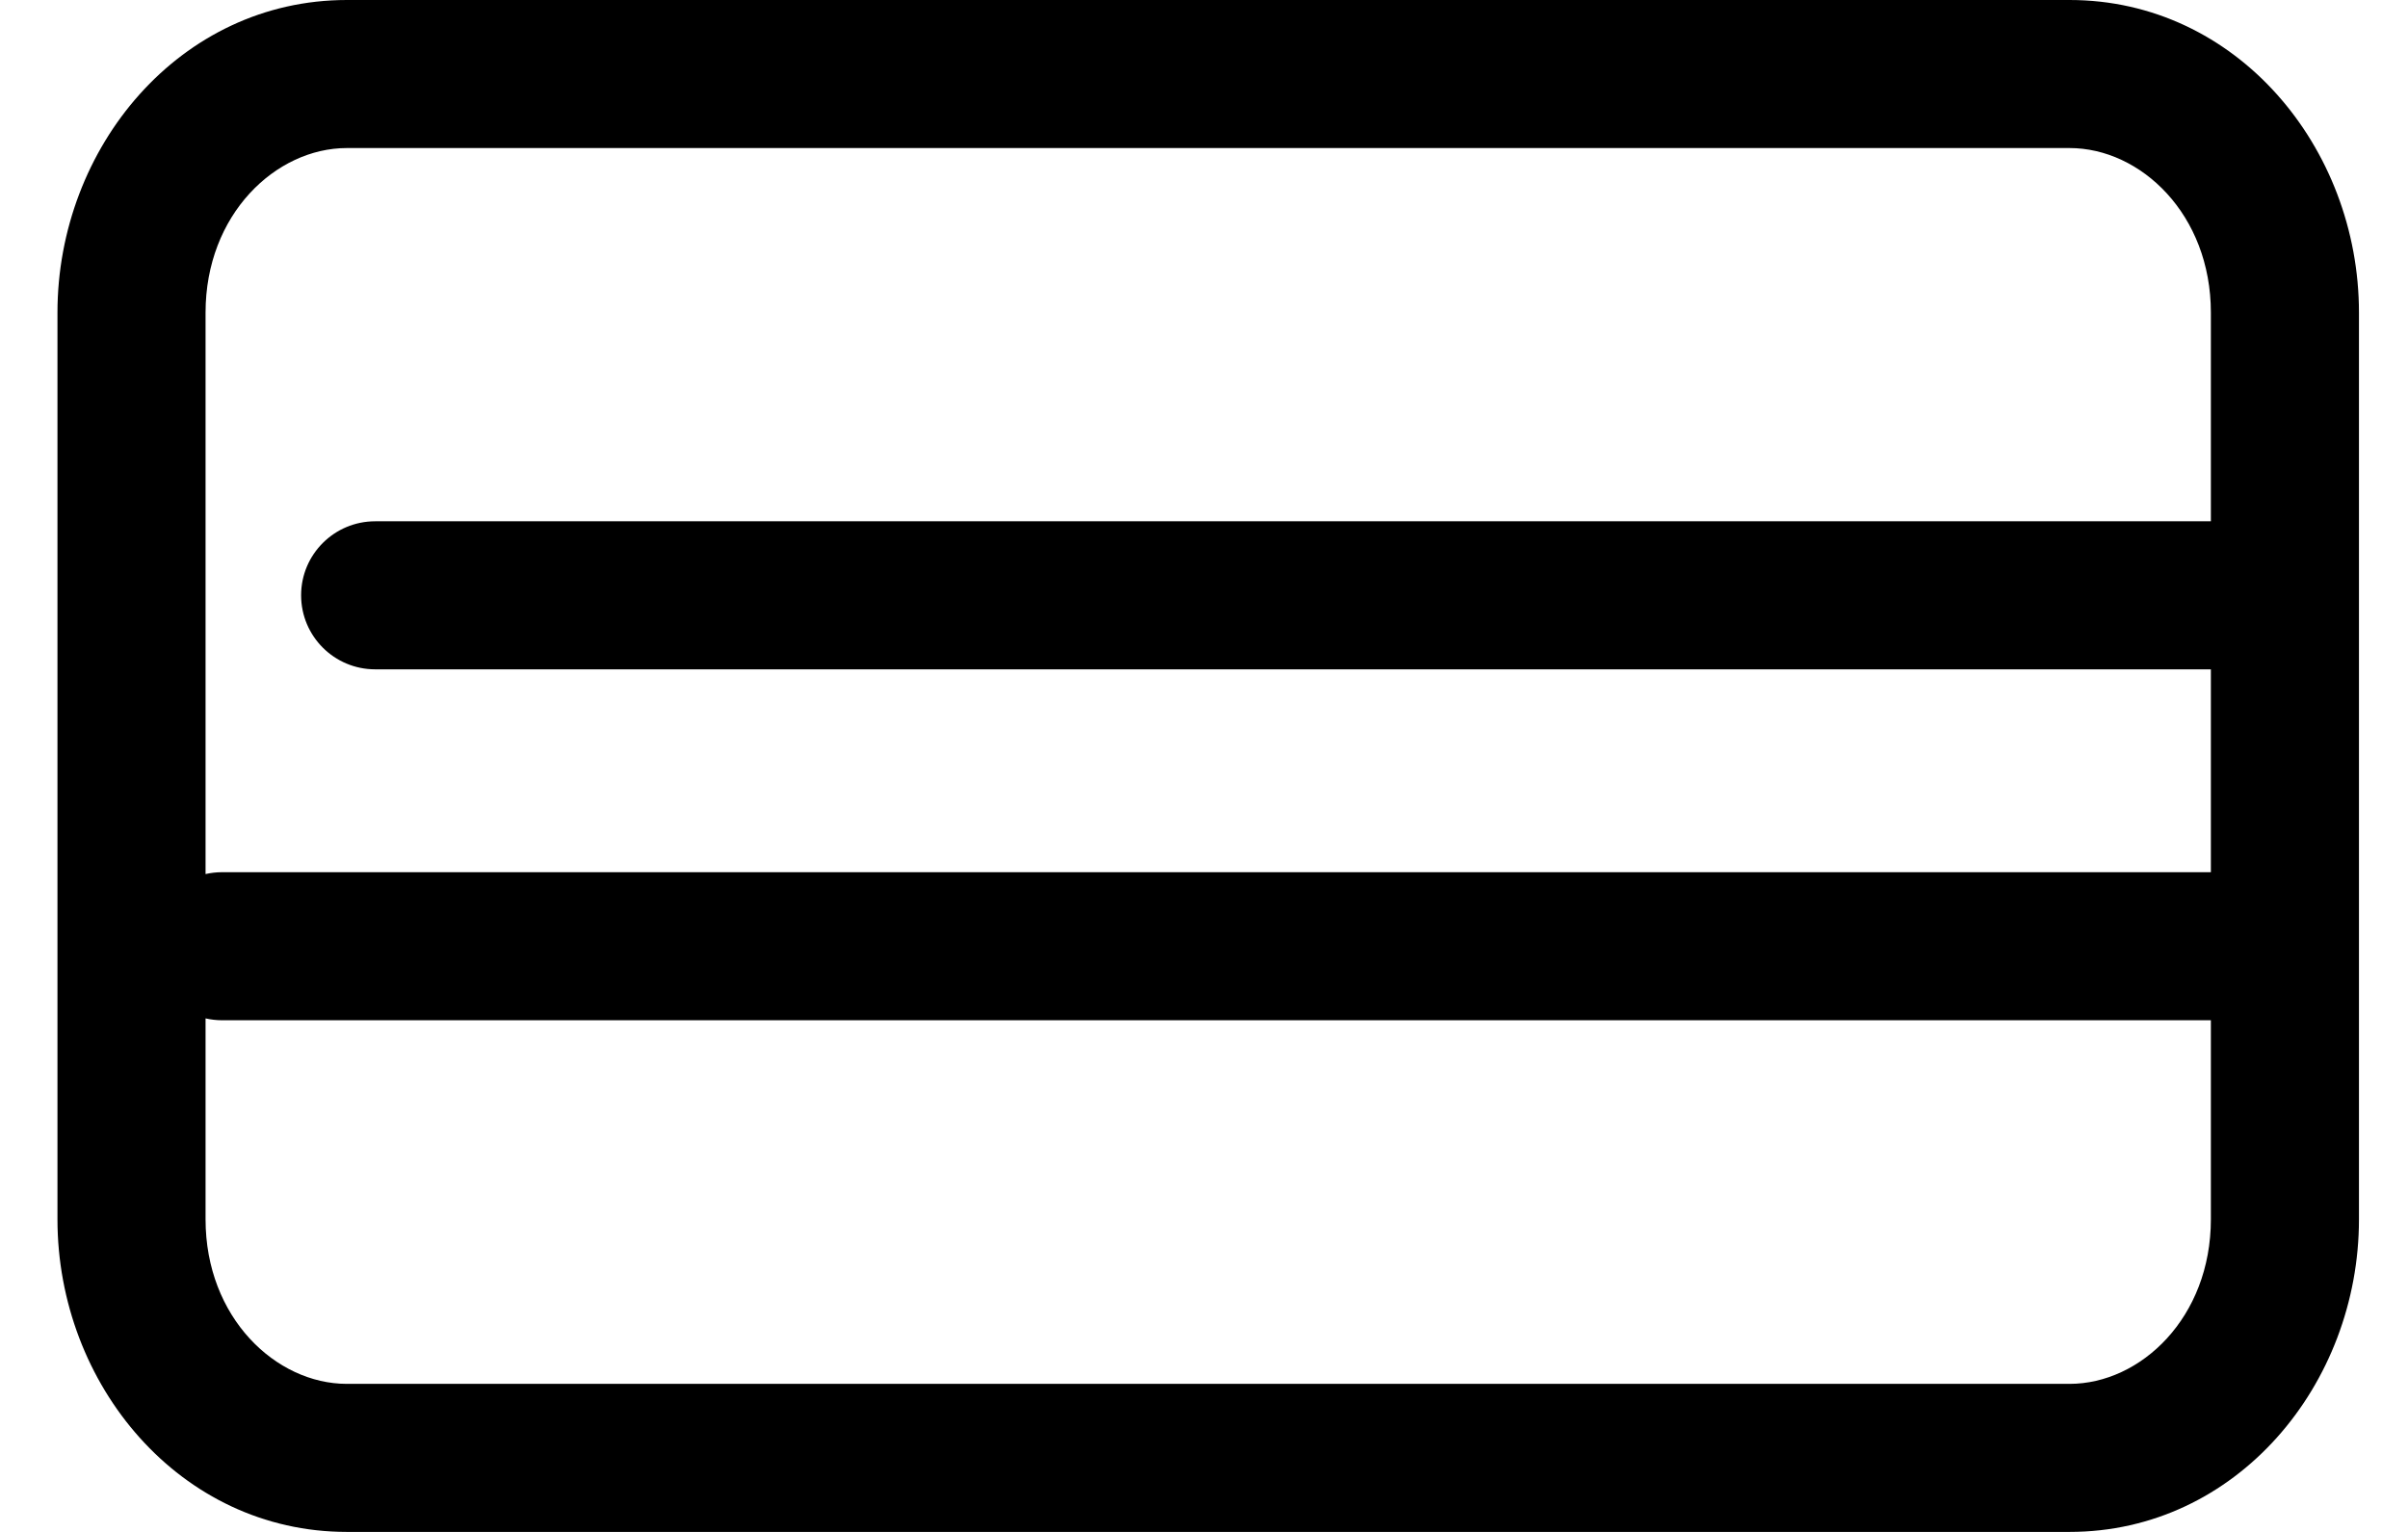 <svg width="22" height="14" viewBox="0 0 22 14" xmlns="http://www.w3.org/2000/svg">
<path fill-rule="evenodd" clip-rule="evenodd" d="M3.169 14C1.645 14 0.525 12.654 0.525 11.143V2.857C0.525 1.346 1.645 0 3.169 0H18.908C20.433 0 21.552 1.346 21.552 2.857V11.143C21.552 12.654 20.433 14 18.908 14H3.169ZM1.878 11.143C1.878 12.041 2.52 12.647 3.169 12.647H18.908C19.558 12.647 20.199 12.041 20.199 11.143V9.324H2.028C1.977 9.324 1.926 9.318 1.878 9.307V11.143ZM20.199 6.117V7.971H2.028C1.977 7.971 1.926 7.977 1.878 7.988V2.857C1.878 1.959 2.52 1.353 3.169 1.353H18.908C19.558 1.353 20.199 1.959 20.199 2.857V4.764H3.428C3.054 4.764 2.751 5.067 2.751 5.44C2.751 5.814 3.054 6.117 3.428 6.117H20.199Z"/>
</svg>

